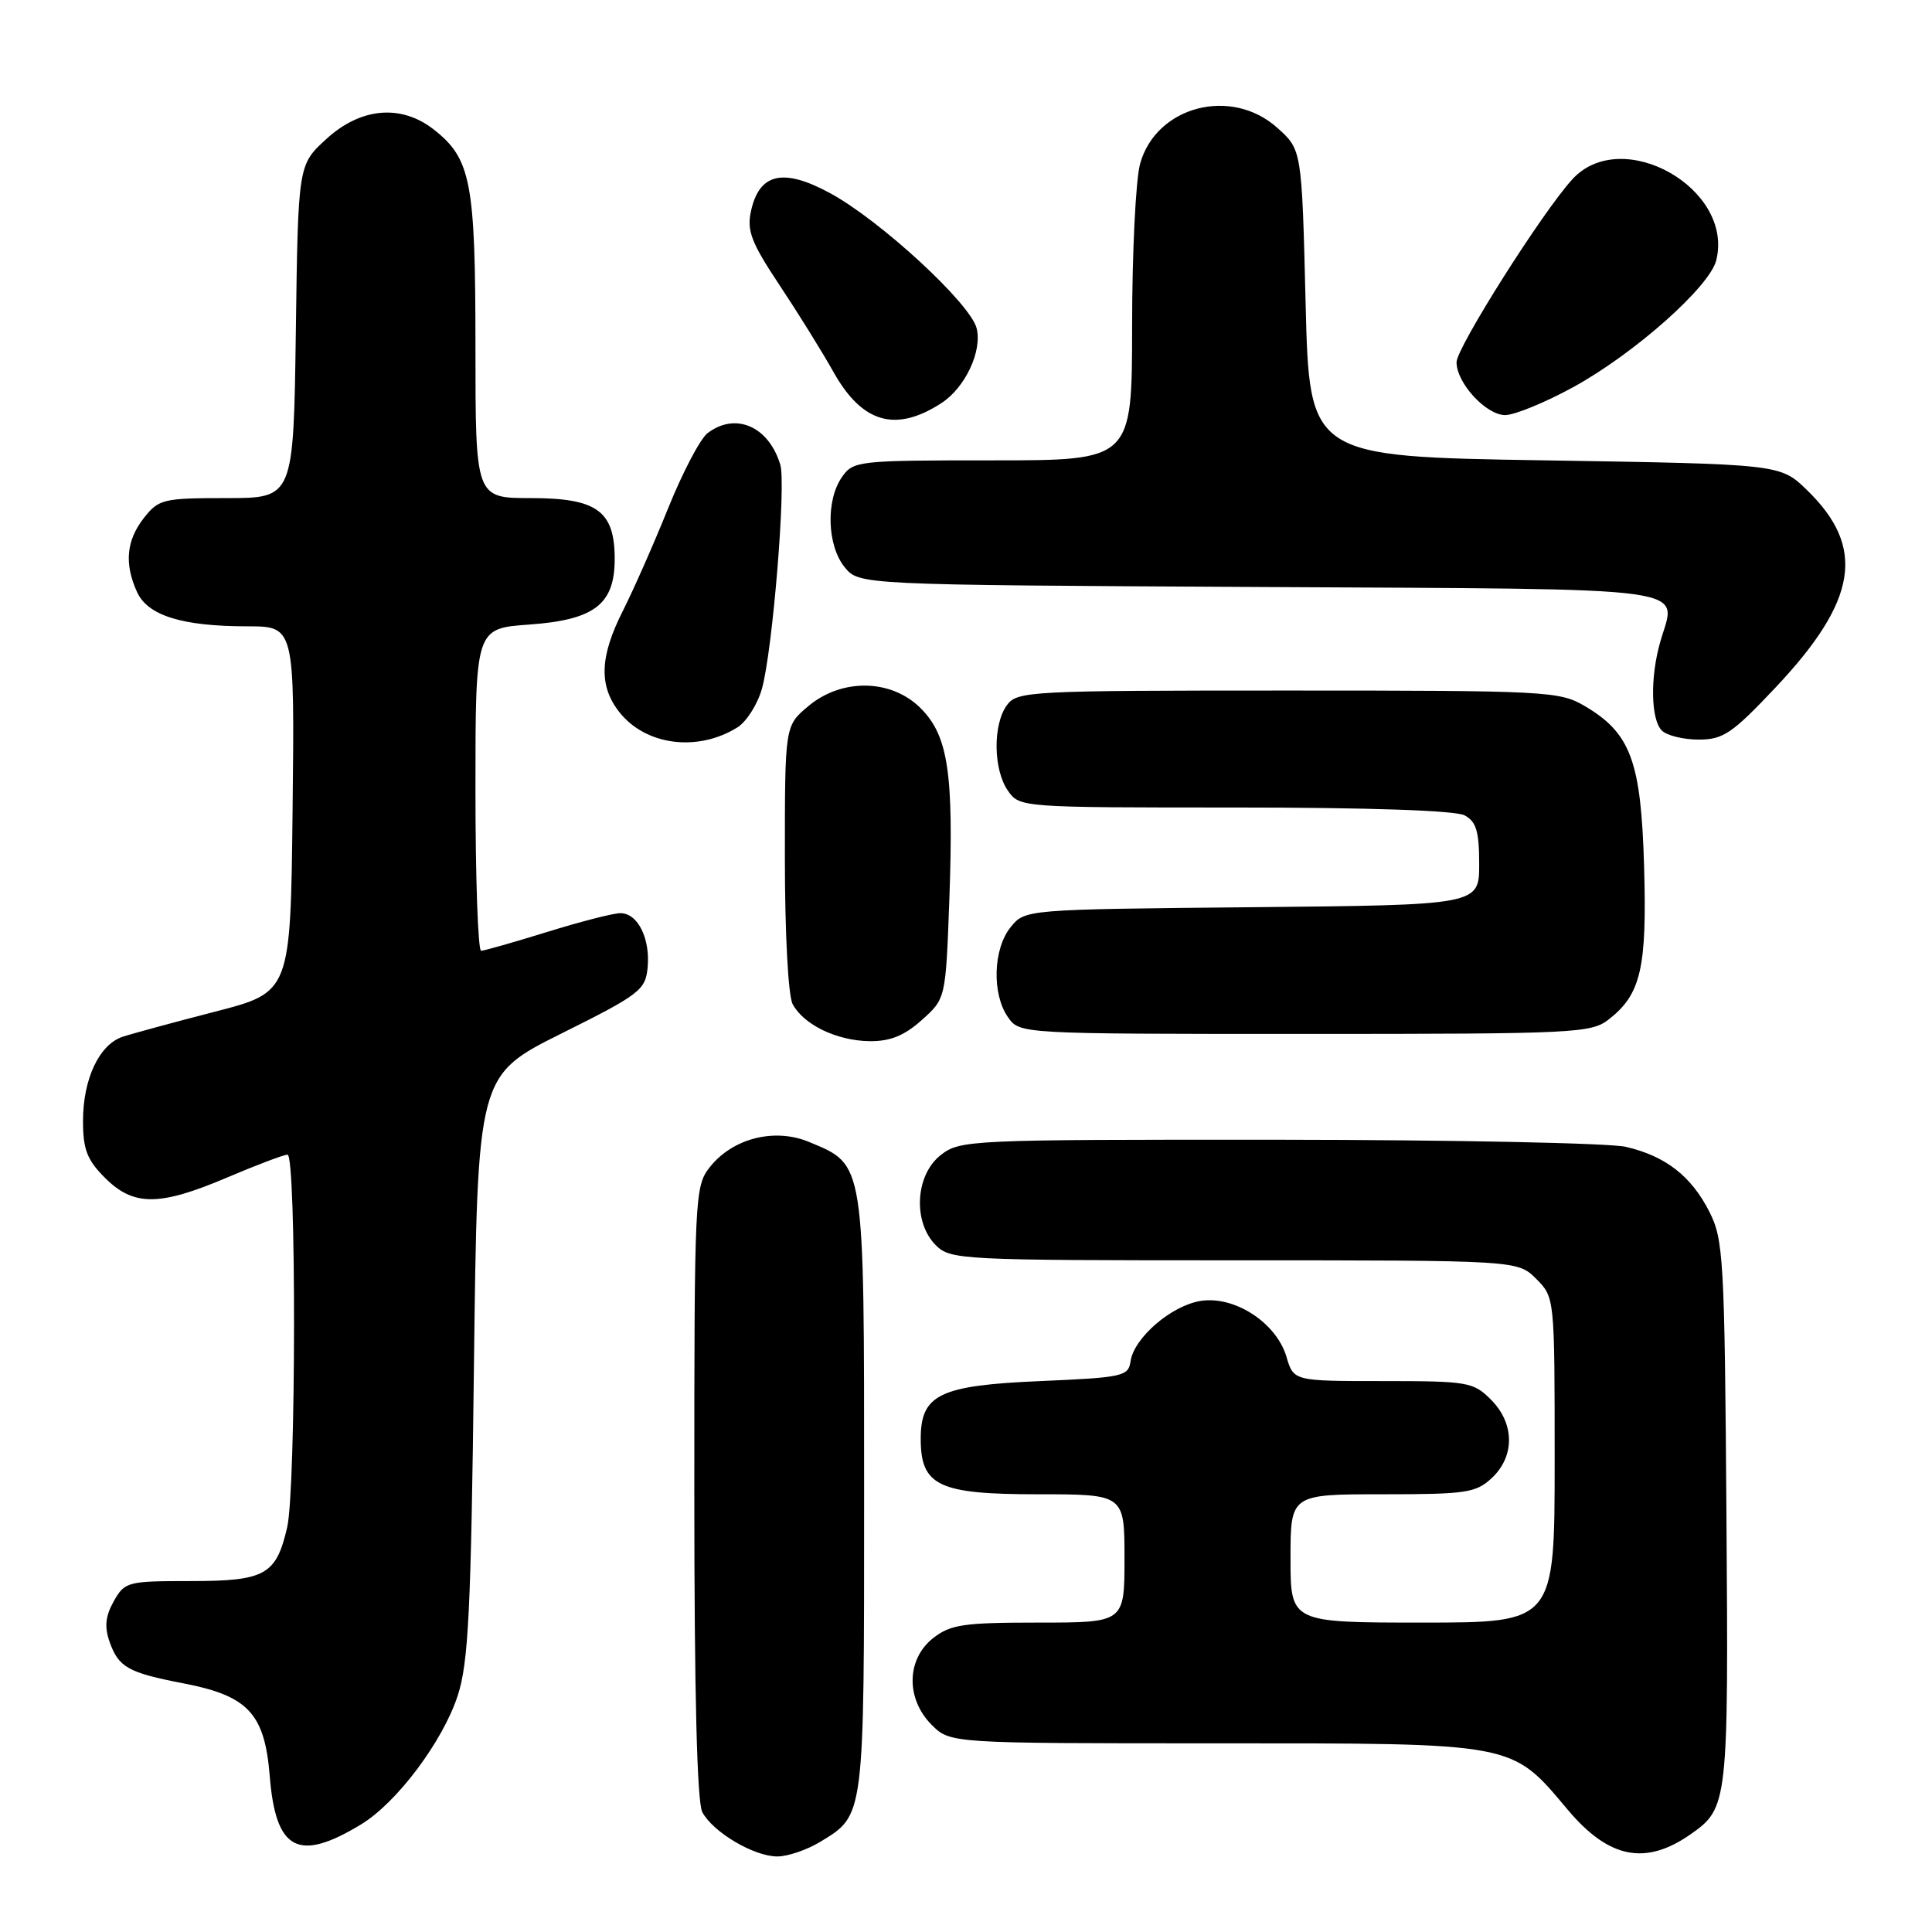 <?xml version="1.0" encoding="UTF-8" standalone="no"?>
<!DOCTYPE svg PUBLIC "-//W3C//DTD SVG 1.1//EN" "http://www.w3.org/Graphics/SVG/1.1/DTD/svg11.dtd" >
<svg xmlns="http://www.w3.org/2000/svg" xmlns:xlink="http://www.w3.org/1999/xlink" version="1.1" viewBox="0 0 256 256">
 <g >
 <path fill="currentColor"
d=" M 108.69 244.05 C 114.58 240.46 114.50 241.07 114.50 197.96 C 114.50 153.62 114.62 154.41 107.22 151.32 C 102.65 149.41 97.07 150.82 94.05 154.66 C 92.06 157.19 92.00 158.43 92.00 197.70 C 92.00 224.36 92.36 238.81 93.06 240.12 C 94.49 242.79 99.91 245.99 103.00 245.99 C 104.38 245.99 106.93 245.12 108.69 244.05 Z  M 224.00 243.06 C 228.98 239.57 229.04 239.03 228.76 200.50 C 228.52 166.77 228.37 164.25 226.50 160.56 C 224.09 155.82 220.69 153.18 215.42 151.96 C 213.27 151.46 192.55 151.04 169.38 151.02 C 128.27 151.00 127.21 151.05 124.63 153.07 C 121.27 155.72 120.94 161.94 124.00 165.00 C 125.93 166.93 127.33 167.00 163.55 167.00 C 201.09 167.00 201.09 167.00 203.55 169.45 C 206.00 171.91 206.00 171.91 206.00 193.45 C 206.00 215.00 206.00 215.00 188.50 215.00 C 171.00 215.00 171.00 215.00 171.00 206.50 C 171.00 198.00 171.00 198.00 183.19 198.00 C 194.32 198.00 195.57 197.81 197.69 195.83 C 200.75 192.94 200.70 188.60 197.55 185.45 C 195.22 183.12 194.49 183.00 183.25 183.00 C 171.41 183.00 171.41 183.00 170.46 179.77 C 169.12 175.27 163.58 171.66 159.09 172.38 C 155.20 173.00 150.25 177.27 149.80 180.39 C 149.52 182.37 148.76 182.53 137.85 183.00 C 124.49 183.57 122.00 184.78 122.00 190.65 C 122.00 196.88 124.36 198.00 137.50 198.00 C 149.00 198.00 149.00 198.00 149.00 206.50 C 149.00 215.00 149.00 215.00 137.63 215.00 C 127.65 215.00 125.95 215.25 123.63 217.07 C 120.10 219.86 120.01 225.10 123.45 228.55 C 125.91 231.00 125.91 231.00 160.99 231.00 C 201.14 231.00 200.16 230.81 207.76 239.83 C 213.18 246.26 218.03 247.23 224.00 243.06 Z  M 47.83 241.75 C 52.57 238.89 58.67 230.75 60.65 224.68 C 62.07 220.31 62.41 213.52 62.80 181.00 C 63.27 142.50 63.27 142.50 74.38 136.95 C 84.74 131.79 85.52 131.19 85.81 128.25 C 86.19 124.38 84.52 121.00 82.21 121.00 C 81.27 121.00 76.90 122.12 72.50 123.49 C 68.10 124.85 64.16 125.98 63.75 125.98 C 63.34 125.99 63.00 116.39 63.00 104.63 C 63.00 83.27 63.00 83.27 70.10 82.76 C 78.77 82.14 81.45 80.09 81.45 74.07 C 81.45 67.70 79.11 66.00 70.35 66.00 C 63.00 66.00 63.00 66.00 63.00 45.97 C 63.00 24.10 62.41 21.04 57.49 17.17 C 53.16 13.77 47.80 14.24 43.24 18.42 C 39.50 21.84 39.50 21.84 39.20 43.92 C 38.89 66.00 38.89 66.00 30.02 66.00 C 21.62 66.00 21.03 66.14 19.07 68.63 C 16.74 71.60 16.45 74.70 18.16 78.45 C 19.58 81.57 24.14 82.99 32.77 82.99 C 39.04 83.00 39.04 83.00 38.77 107.24 C 38.50 131.47 38.50 131.47 28.50 134.05 C 23.00 135.47 17.48 136.97 16.24 137.38 C 13.14 138.42 11.00 142.98 11.00 148.53 C 11.00 152.31 11.53 153.69 13.92 156.08 C 17.71 159.86 21.12 159.85 30.16 156.00 C 34.04 154.35 37.61 153.00 38.10 153.00 C 39.28 153.00 39.23 197.31 38.05 202.39 C 36.59 208.69 35.14 209.50 25.25 209.50 C 16.89 209.50 16.53 209.59 15.07 212.18 C 13.96 214.17 13.82 215.57 14.53 217.58 C 15.73 220.94 16.99 221.64 24.29 223.05 C 32.88 224.70 35.07 227.05 35.74 235.32 C 36.53 245.21 39.51 246.80 47.83 241.75 Z  M 122.14 135.16 C 125.31 132.33 125.31 132.33 125.79 119.27 C 126.39 102.47 125.65 97.50 121.99 93.84 C 118.10 89.95 111.53 89.84 107.08 93.59 C 104.00 96.18 104.00 96.18 104.00 113.65 C 104.00 123.68 104.44 131.95 105.03 133.05 C 106.49 135.79 110.90 137.91 115.23 137.96 C 117.96 137.99 119.83 137.23 122.14 135.16 Z  M 213.23 135.03 C 217.44 131.72 218.24 128.22 217.85 114.79 C 217.45 100.84 216.07 97.12 209.96 93.54 C 206.65 91.59 204.91 91.50 170.67 91.50 C 136.36 91.50 134.78 91.58 133.42 93.44 C 131.54 96.01 131.61 102.00 133.56 104.78 C 135.10 106.99 135.30 107.00 163.62 107.00 C 181.36 107.00 192.86 107.39 194.07 108.04 C 195.61 108.86 196.00 110.16 196.00 114.49 C 196.00 119.92 196.00 119.92 165.91 120.21 C 135.82 120.50 135.82 120.50 133.91 122.86 C 131.59 125.73 131.41 131.71 133.56 134.78 C 135.11 137.00 135.11 137.00 172.92 137.00 C 209.00 137.00 210.84 136.91 213.23 135.03 Z  M 97.70 96.39 C 98.91 95.64 100.38 93.33 100.96 91.26 C 102.37 86.25 104.18 64.16 103.39 61.56 C 101.85 56.48 97.45 54.58 93.76 57.39 C 92.80 58.11 90.46 62.57 88.55 67.30 C 86.65 72.02 83.94 78.15 82.55 80.91 C 79.46 87.00 79.32 90.87 82.06 94.35 C 85.54 98.78 92.43 99.67 97.70 96.39 Z  M 235.25 91.12 C 246.15 79.56 247.27 72.54 239.43 64.93 C 235.89 61.50 235.89 61.50 204.70 61.00 C 173.50 60.50 173.50 60.50 173.00 40.17 C 172.50 19.83 172.50 19.83 169.23 16.92 C 163.12 11.46 153.18 14.08 151.07 21.70 C 150.49 23.79 150.01 33.49 150.01 43.25 C 150.00 61.00 150.00 61.00 131.56 61.00 C 113.63 61.00 113.07 61.06 111.56 63.22 C 109.41 66.29 109.59 72.27 111.91 75.14 C 113.82 77.50 113.82 77.50 166.85 77.78 C 226.04 78.10 222.13 77.57 220.00 85.02 C 218.64 89.73 218.74 95.34 220.20 96.80 C 220.86 97.46 223.06 98.00 225.08 98.00 C 228.33 98.00 229.51 97.20 235.25 91.12 Z  M 124.73 53.42 C 127.88 51.39 130.17 46.53 129.41 43.50 C 128.59 40.22 116.69 29.24 110.02 25.61 C 103.80 22.22 100.61 22.93 99.51 27.97 C 98.94 30.56 99.54 32.14 103.29 37.78 C 105.75 41.48 108.97 46.66 110.45 49.31 C 114.25 56.07 118.67 57.34 124.73 53.42 Z  M 208.55 51.25 C 216.61 46.81 226.53 38.00 227.41 34.50 C 229.80 24.98 214.92 16.58 208.35 23.75 C 204.40 28.05 193.00 46.07 193.00 48.00 C 193.00 50.75 196.91 55.00 199.44 55.00 C 200.70 55.00 204.80 53.31 208.55 51.25 Z "/>
</g>
</svg>